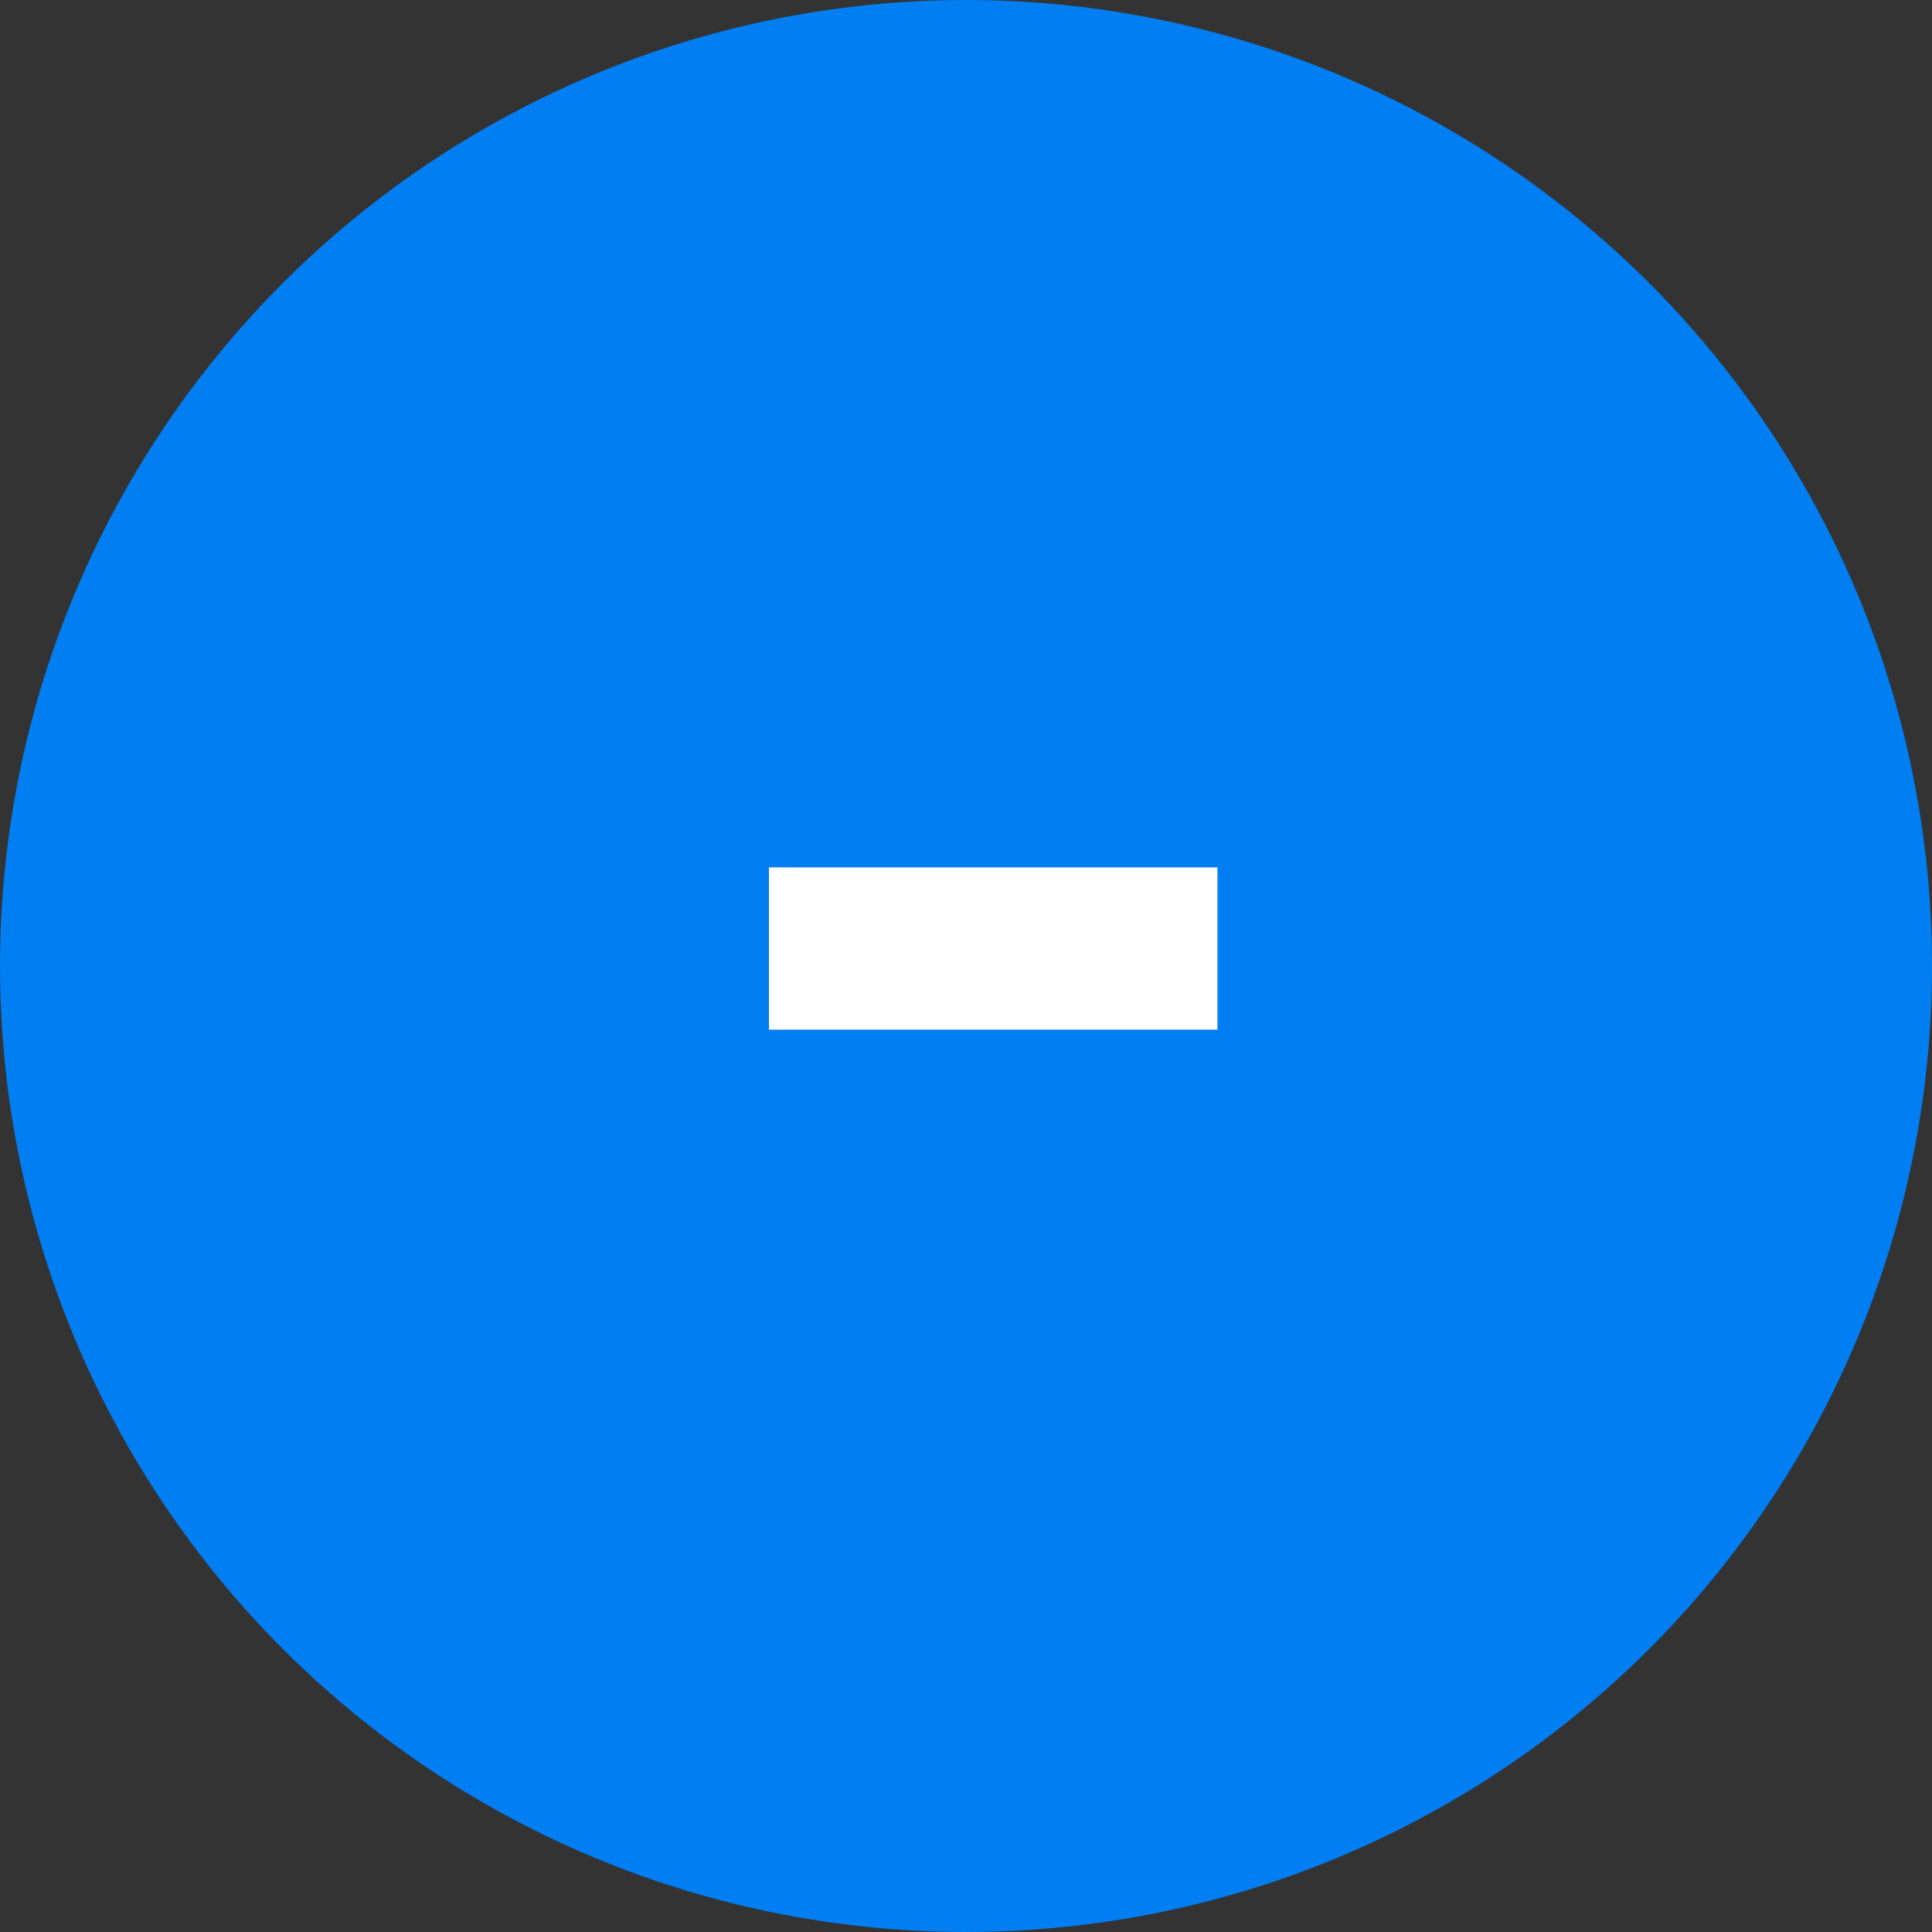 <svg width="20" height="20" viewBox="0 0 20 20" fill="none" xmlns="http://www.w3.org/2000/svg">
<rect x="0" y="0" width="20" height="20" fill="#333333" stroke="none"/>
<circle cx="10" cy="10" r="10" fill="#007EF2"/>
<path d="M12.603 8.979V10.659H7.96V8.979H12.603Z" fill="white"/>
</svg>
